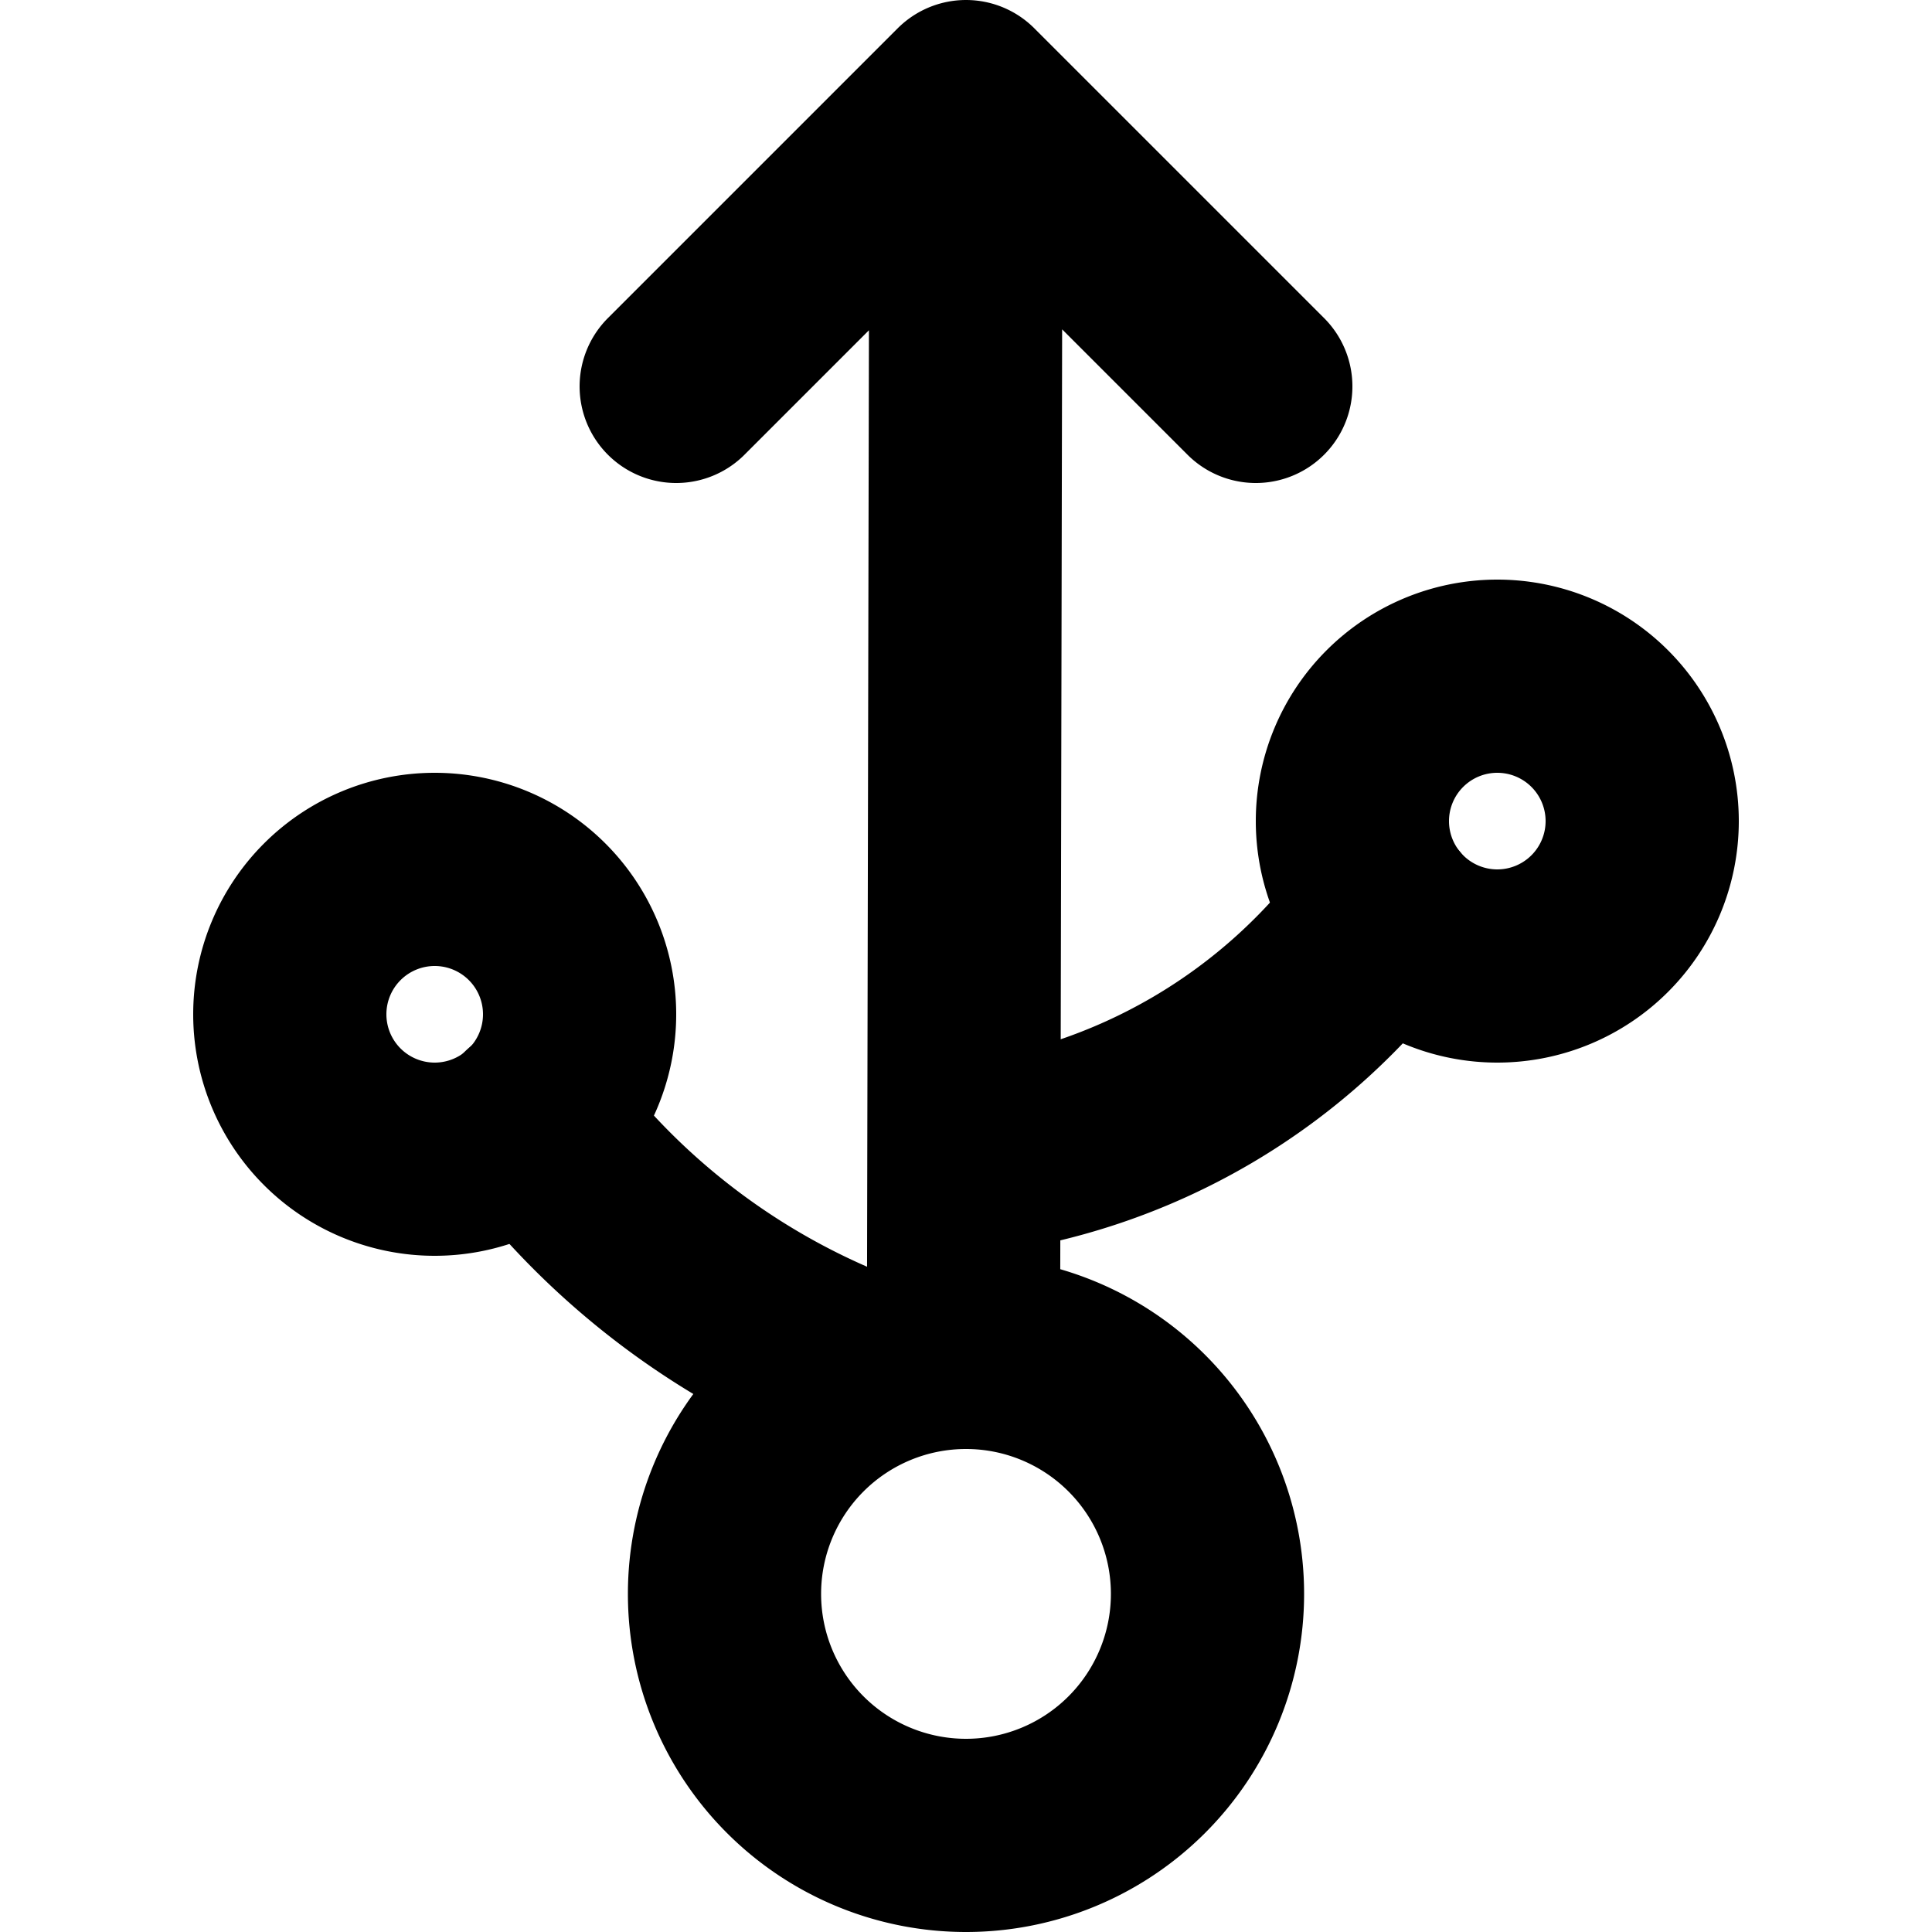 <svg viewBox="0 0 140 140" xmlns="http://www.w3.org/2000/svg"><g fill="none" stroke="currentColor" stroke-linecap="round" stroke-linejoin="round" stroke-width="14"><path d="M52.5 115.5a17.5 17.5 0 1 0 35 0 17.5 17.5 0 1 0-35 0zM69.818 98 70 7M49 28 70 7l21 21"/><path d="M63 99.4a53.48 53.48 0 0 1-24.416-18.2M70 84a43.778 43.778 0 0 0 30.408-17.808"/><path d="M21 73.5a10.5 10.5 0 1 0 21 0 10.5 10.5 0 1 0-21 0zm77-14a10.5 10.5 0 1 0 21 0 10.5 10.5 0 1 0-21 0z"/></g></svg>